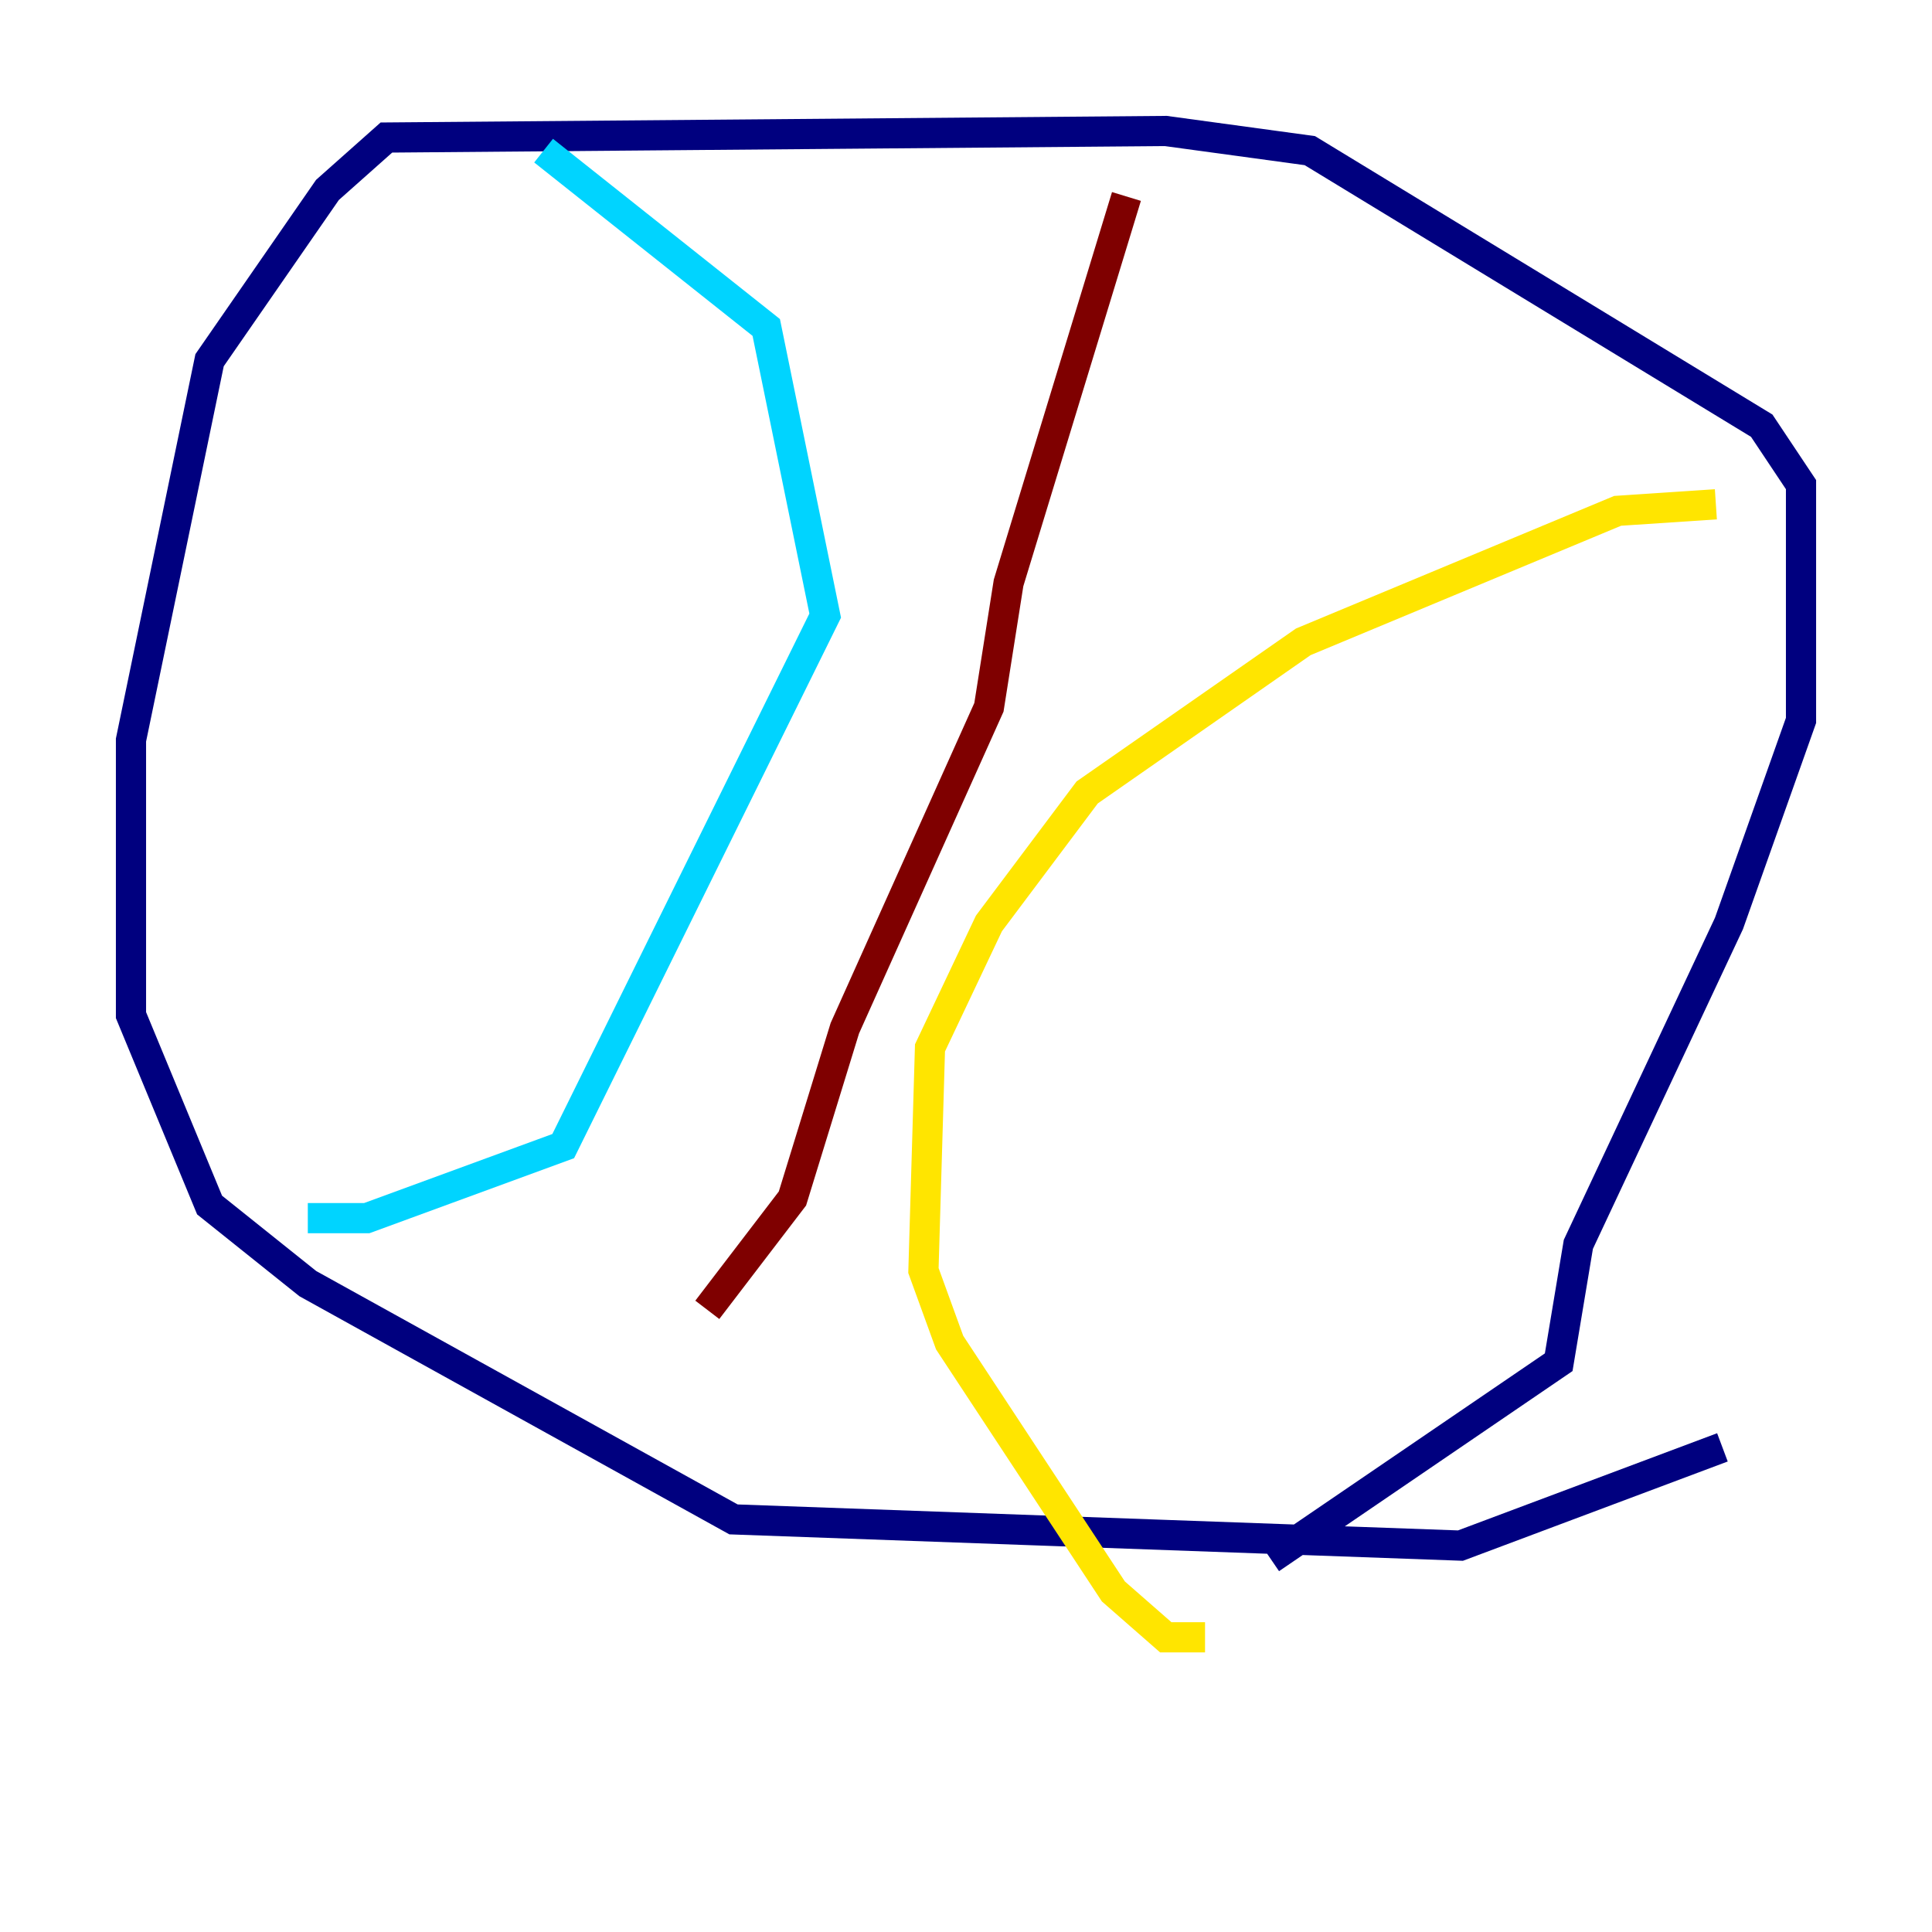 <?xml version="1.0" encoding="utf-8" ?>
<svg baseProfile="tiny" height="128" version="1.2" viewBox="0,0,128,128" width="128" xmlns="http://www.w3.org/2000/svg" xmlns:ev="http://www.w3.org/2001/xml-events" xmlns:xlink="http://www.w3.org/1999/xlink"><defs /><polyline fill="none" points="114.115,95.891 96.759,102.4 48.597,100.664 20.393,85.044 13.885,79.837 8.678,67.254 8.678,49.031 13.885,23.864 21.695,12.583 25.6,9.112 77.234,8.678 86.78,9.98 116.719,28.203 119.322,32.108 119.322,47.729 114.549,61.18 104.57,82.441 103.268,90.251 84.176,103.268" stroke="#00007f" stroke-width="2" /><polyline fill="none" points="20.393,80.705 24.298,80.705 37.315,75.932 54.671,40.786 50.766,21.695 36.014,9.98" stroke="#00d4ff" stroke-width="2" /><polyline fill="none" points="113.681,33.41 107.173,33.844 86.346,42.522 72.027,52.502 65.519,61.18 61.614,69.424 61.18,84.176 62.915,88.949 73.763,105.437 77.234,108.475 79.837,108.475" stroke="#ffe500" stroke-width="2" /><polyline fill="none" points="46.861,86.78 52.502,79.403 55.973,68.122 65.519,46.861 66.82,38.617 74.63,13.017" stroke="#7f0000" stroke-width="2" /></svg>
